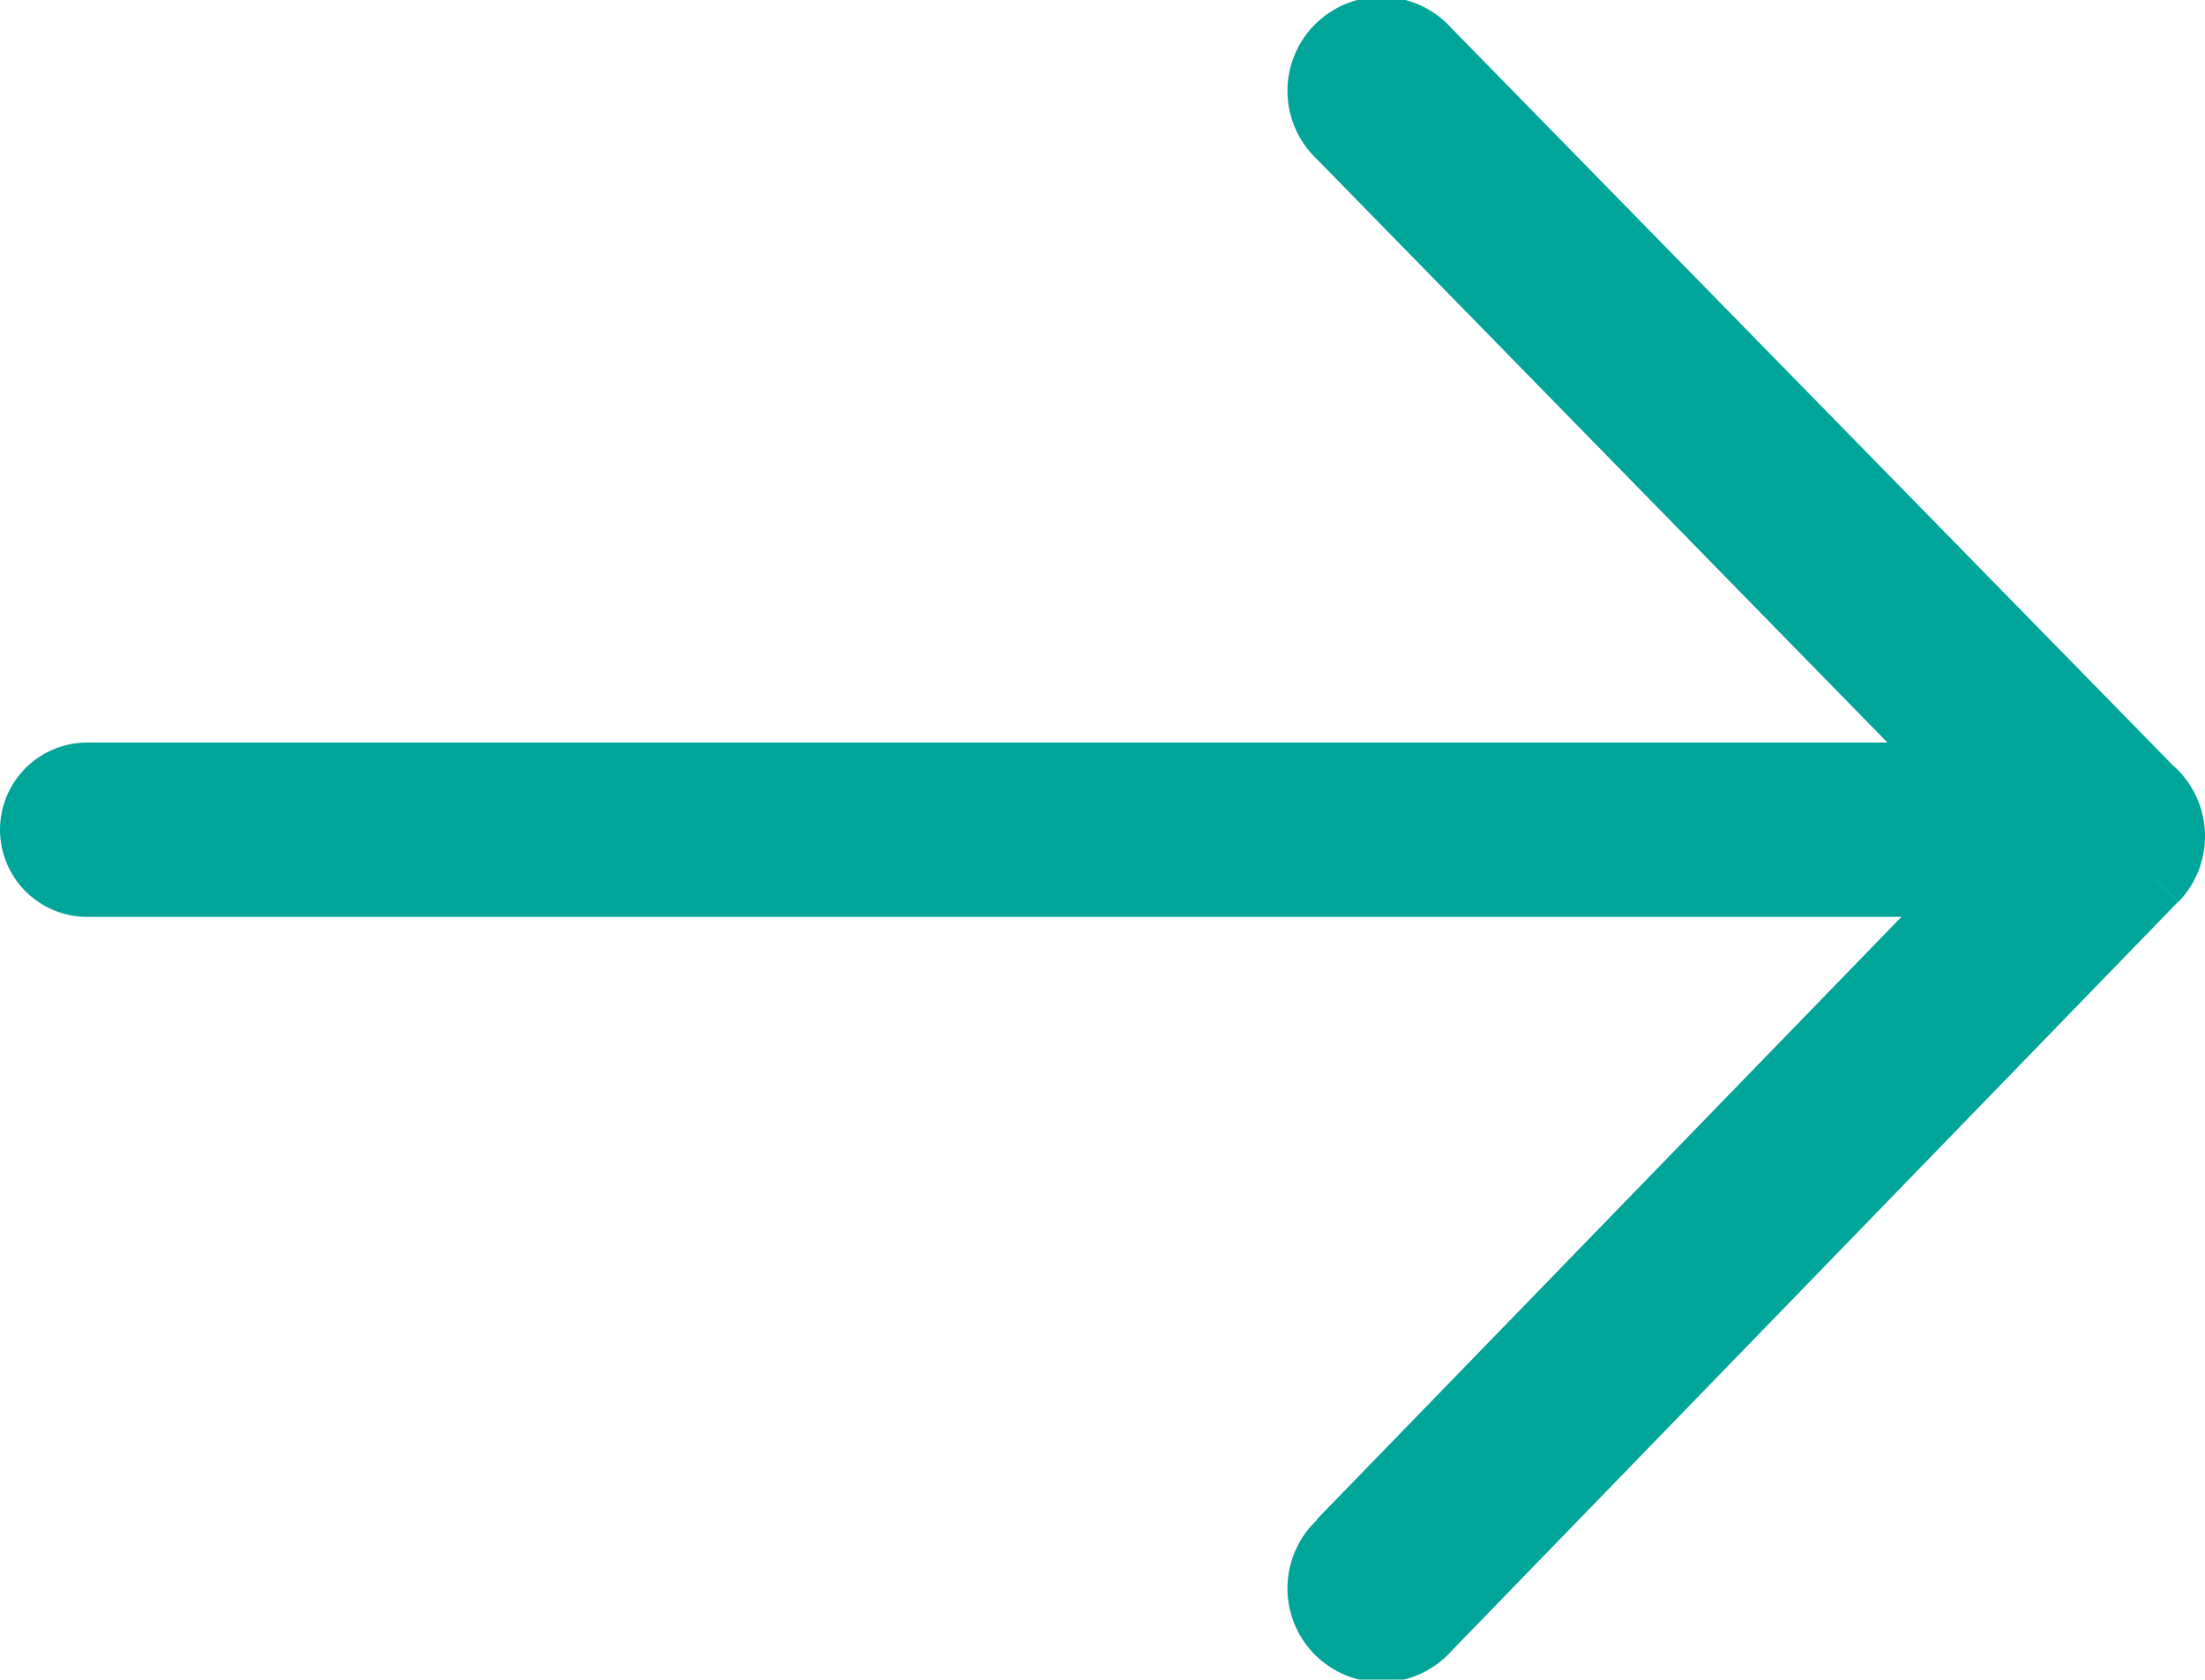 <svg xmlns="http://www.w3.org/2000/svg" width="15.178" height="11.563" viewBox="0 0 15.178 11.563">
  <defs>
    <style>
      .cls-1 {
        fill: #00a599;
      }

      .cls-2 {
        fill: none;
        stroke: #00a599;
        stroke-linecap: round;
        stroke-width: 1.2px;
      }
    </style>
  </defs>
  <g id="Group_822" data-name="Group 822" transform="translate(0.6)">
    <path id="line-angle-right" class="cls-1" d="M145.933,10.446a.647.647,0,1,0,.928.9l5-5.156-.464-.451.466.452a.649.649,0,0,0-.014-.918l-.023-.021L146.861.178a.647.647,0,1,0-.928.9l4.56,4.663-4.56,4.7Z" transform="translate(-137.468 0.018)"/>
    <line id="Line_70" data-name="Line 70" class="cls-2" x1="13.233" transform="translate(0 5.712)"/>
  </g>
</svg>
